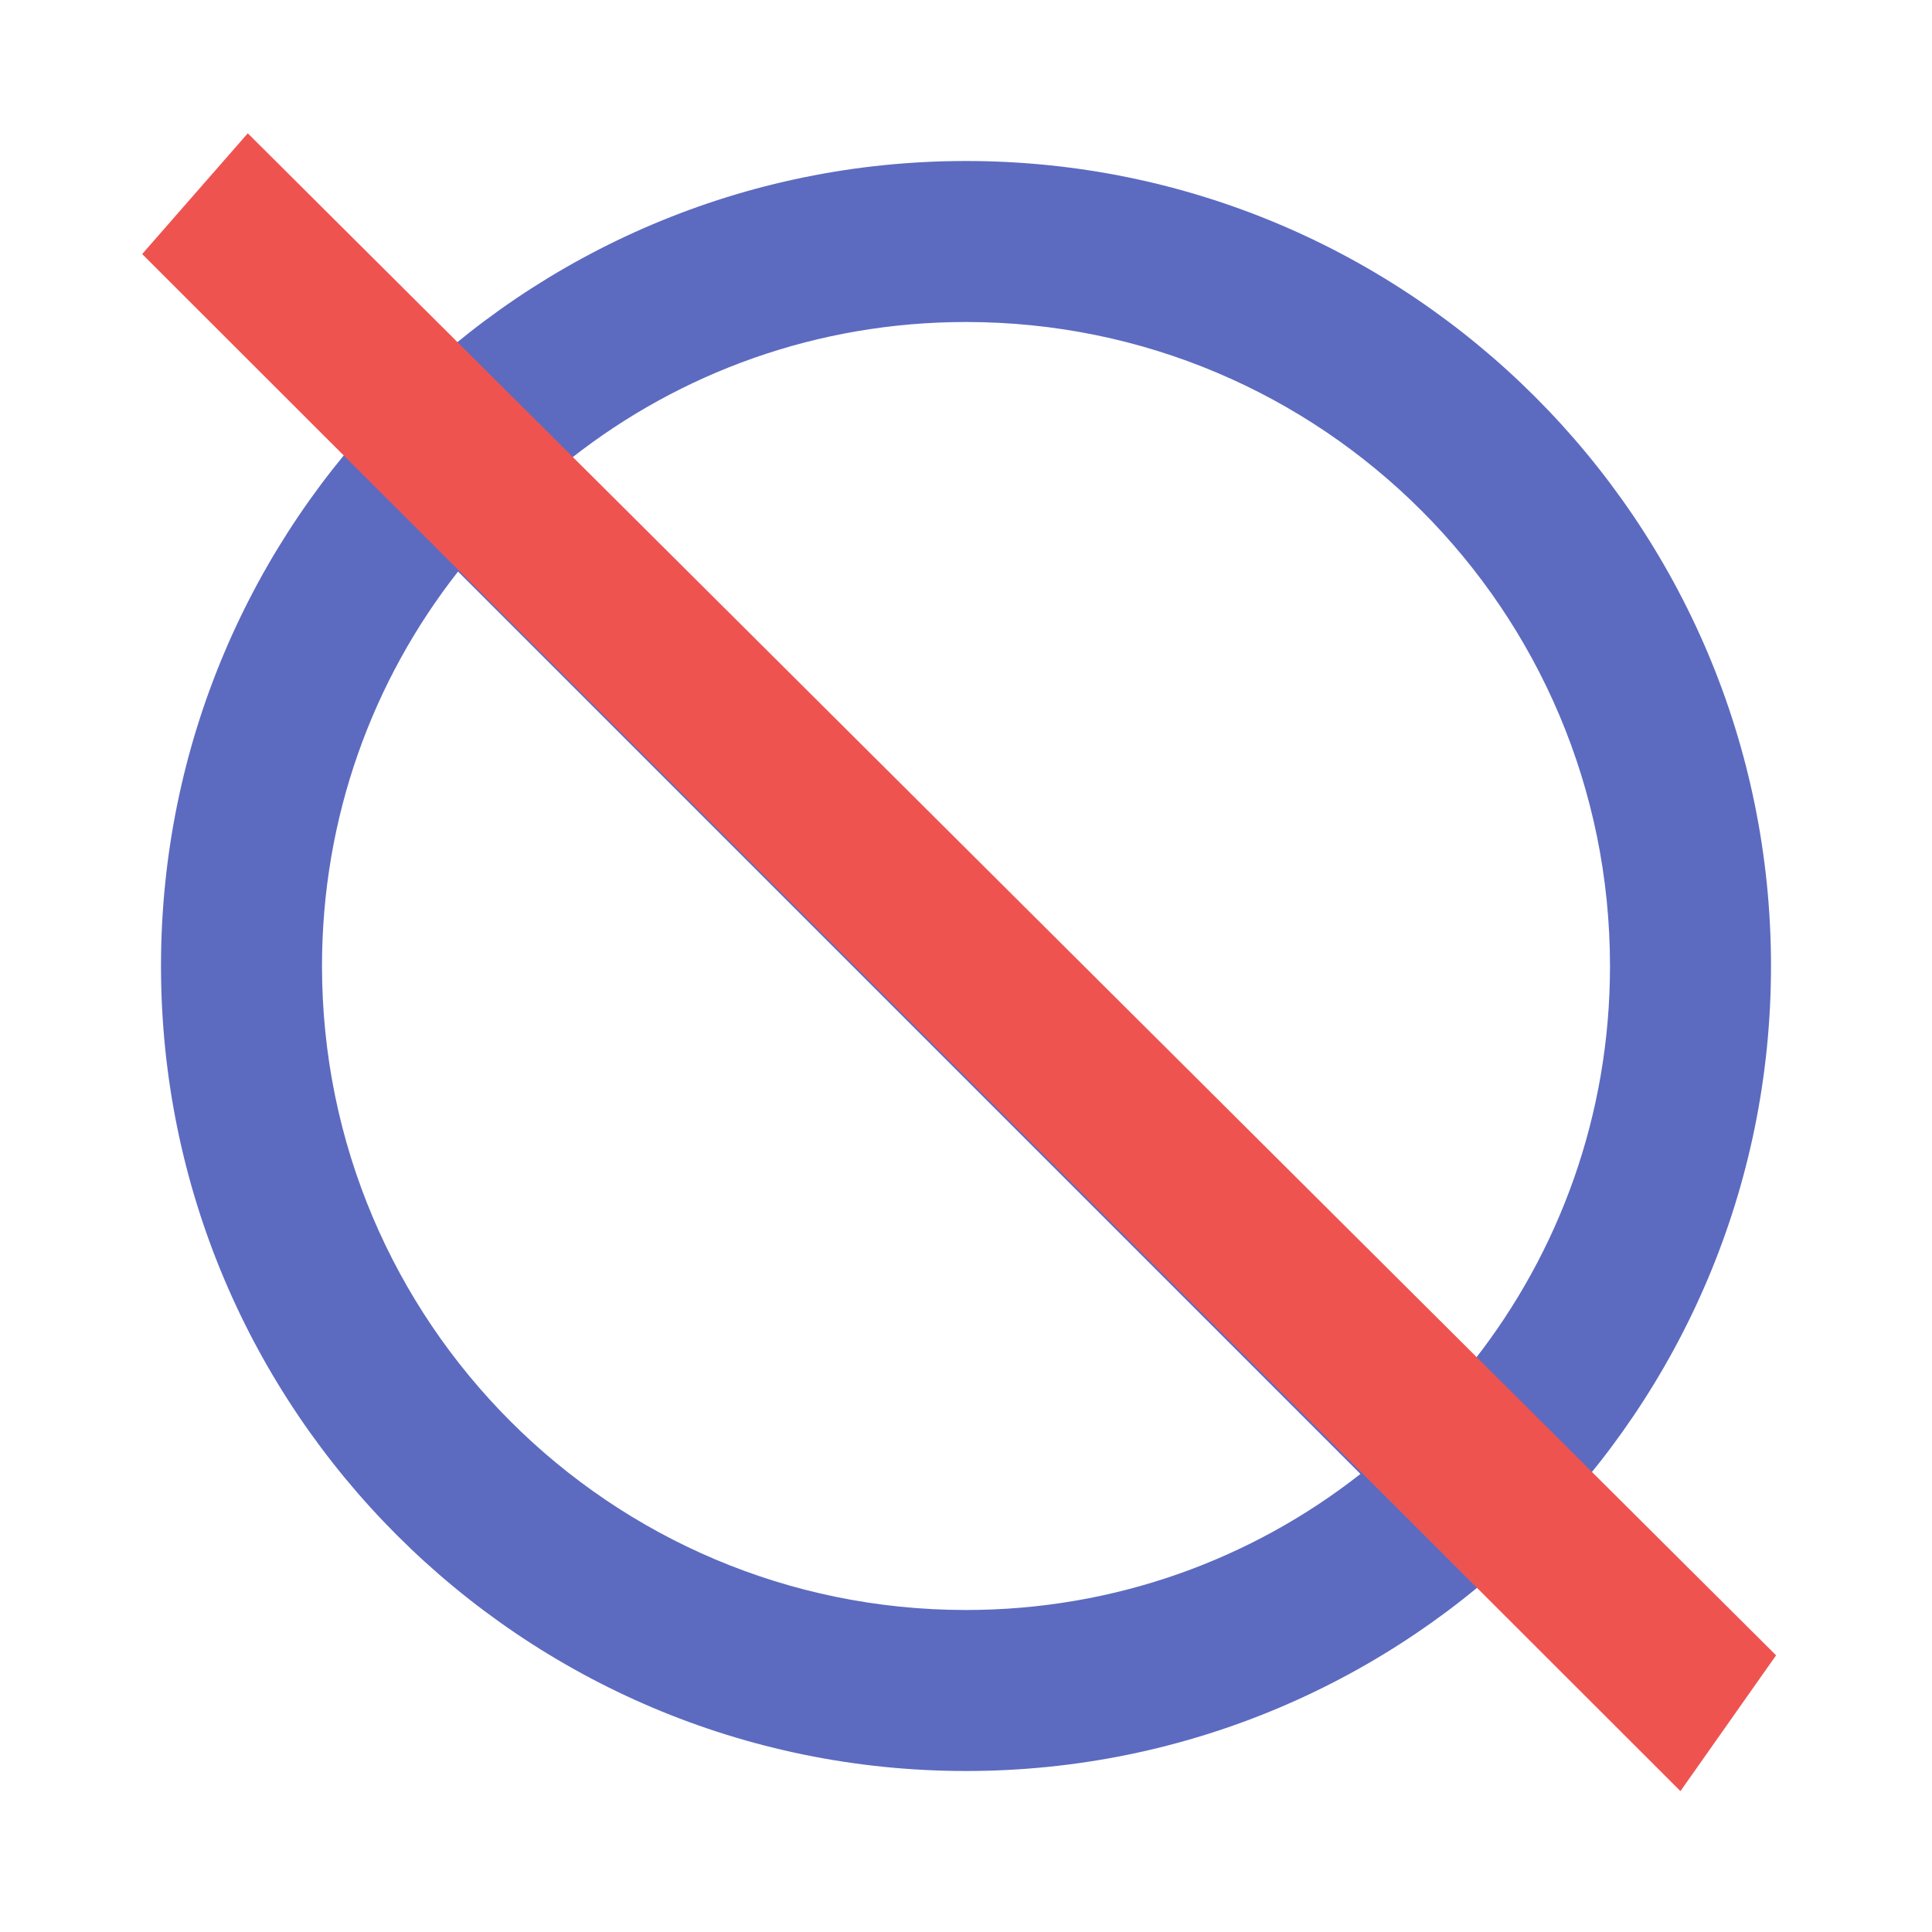<?xml version="1.0" encoding="utf-8"?>
<!-- Generator: Adobe Illustrator 16.0.0, SVG Export Plug-In . SVG Version: 6.00 Build 0)  -->
<!DOCTYPE svg PUBLIC "-//W3C//DTD SVG 1.1//EN" "http://www.w3.org/Graphics/SVG/1.1/DTD/svg11.dtd">
<svg version="1.1" id="Capa_1" xmlns="http://www.w3.org/2000/svg" xmlns:xlink="http://www.w3.org/1999/xlink" x="0px" y="0px"
	 width="24px" height="24px" viewBox="0 0 24 24" enable-background="new 0 0 24 24" xml:space="preserve">
<path fill="none" d="M0,0h24v24H0V0z"/>
<path fill="#5C6BC0" d="M12,2C6.48,2,2,6.48,2,12c0,5.52,4.48,10,10,10c5.52,0,10-4.48,10-10C22,6.48,17.52,2,12,2z M12,20
	c-4.42,0-8-3.58-8-8c0-1.85,0.63-3.55,1.69-4.9l11.21,11.21C15.55,19.37,13.85,20,12,20z M18.311,16.9L7.1,5.69
	C8.45,4.63,10.15,4,12,4c4.42,0,8,3.58,8,8C20,13.85,19.37,15.55,18.311,16.9z"/>
<polygon fill="#EF5350" points="1.766,3.156 3.078,1.656 22.063,20.563 20.875,22.25 "/>
</svg>
